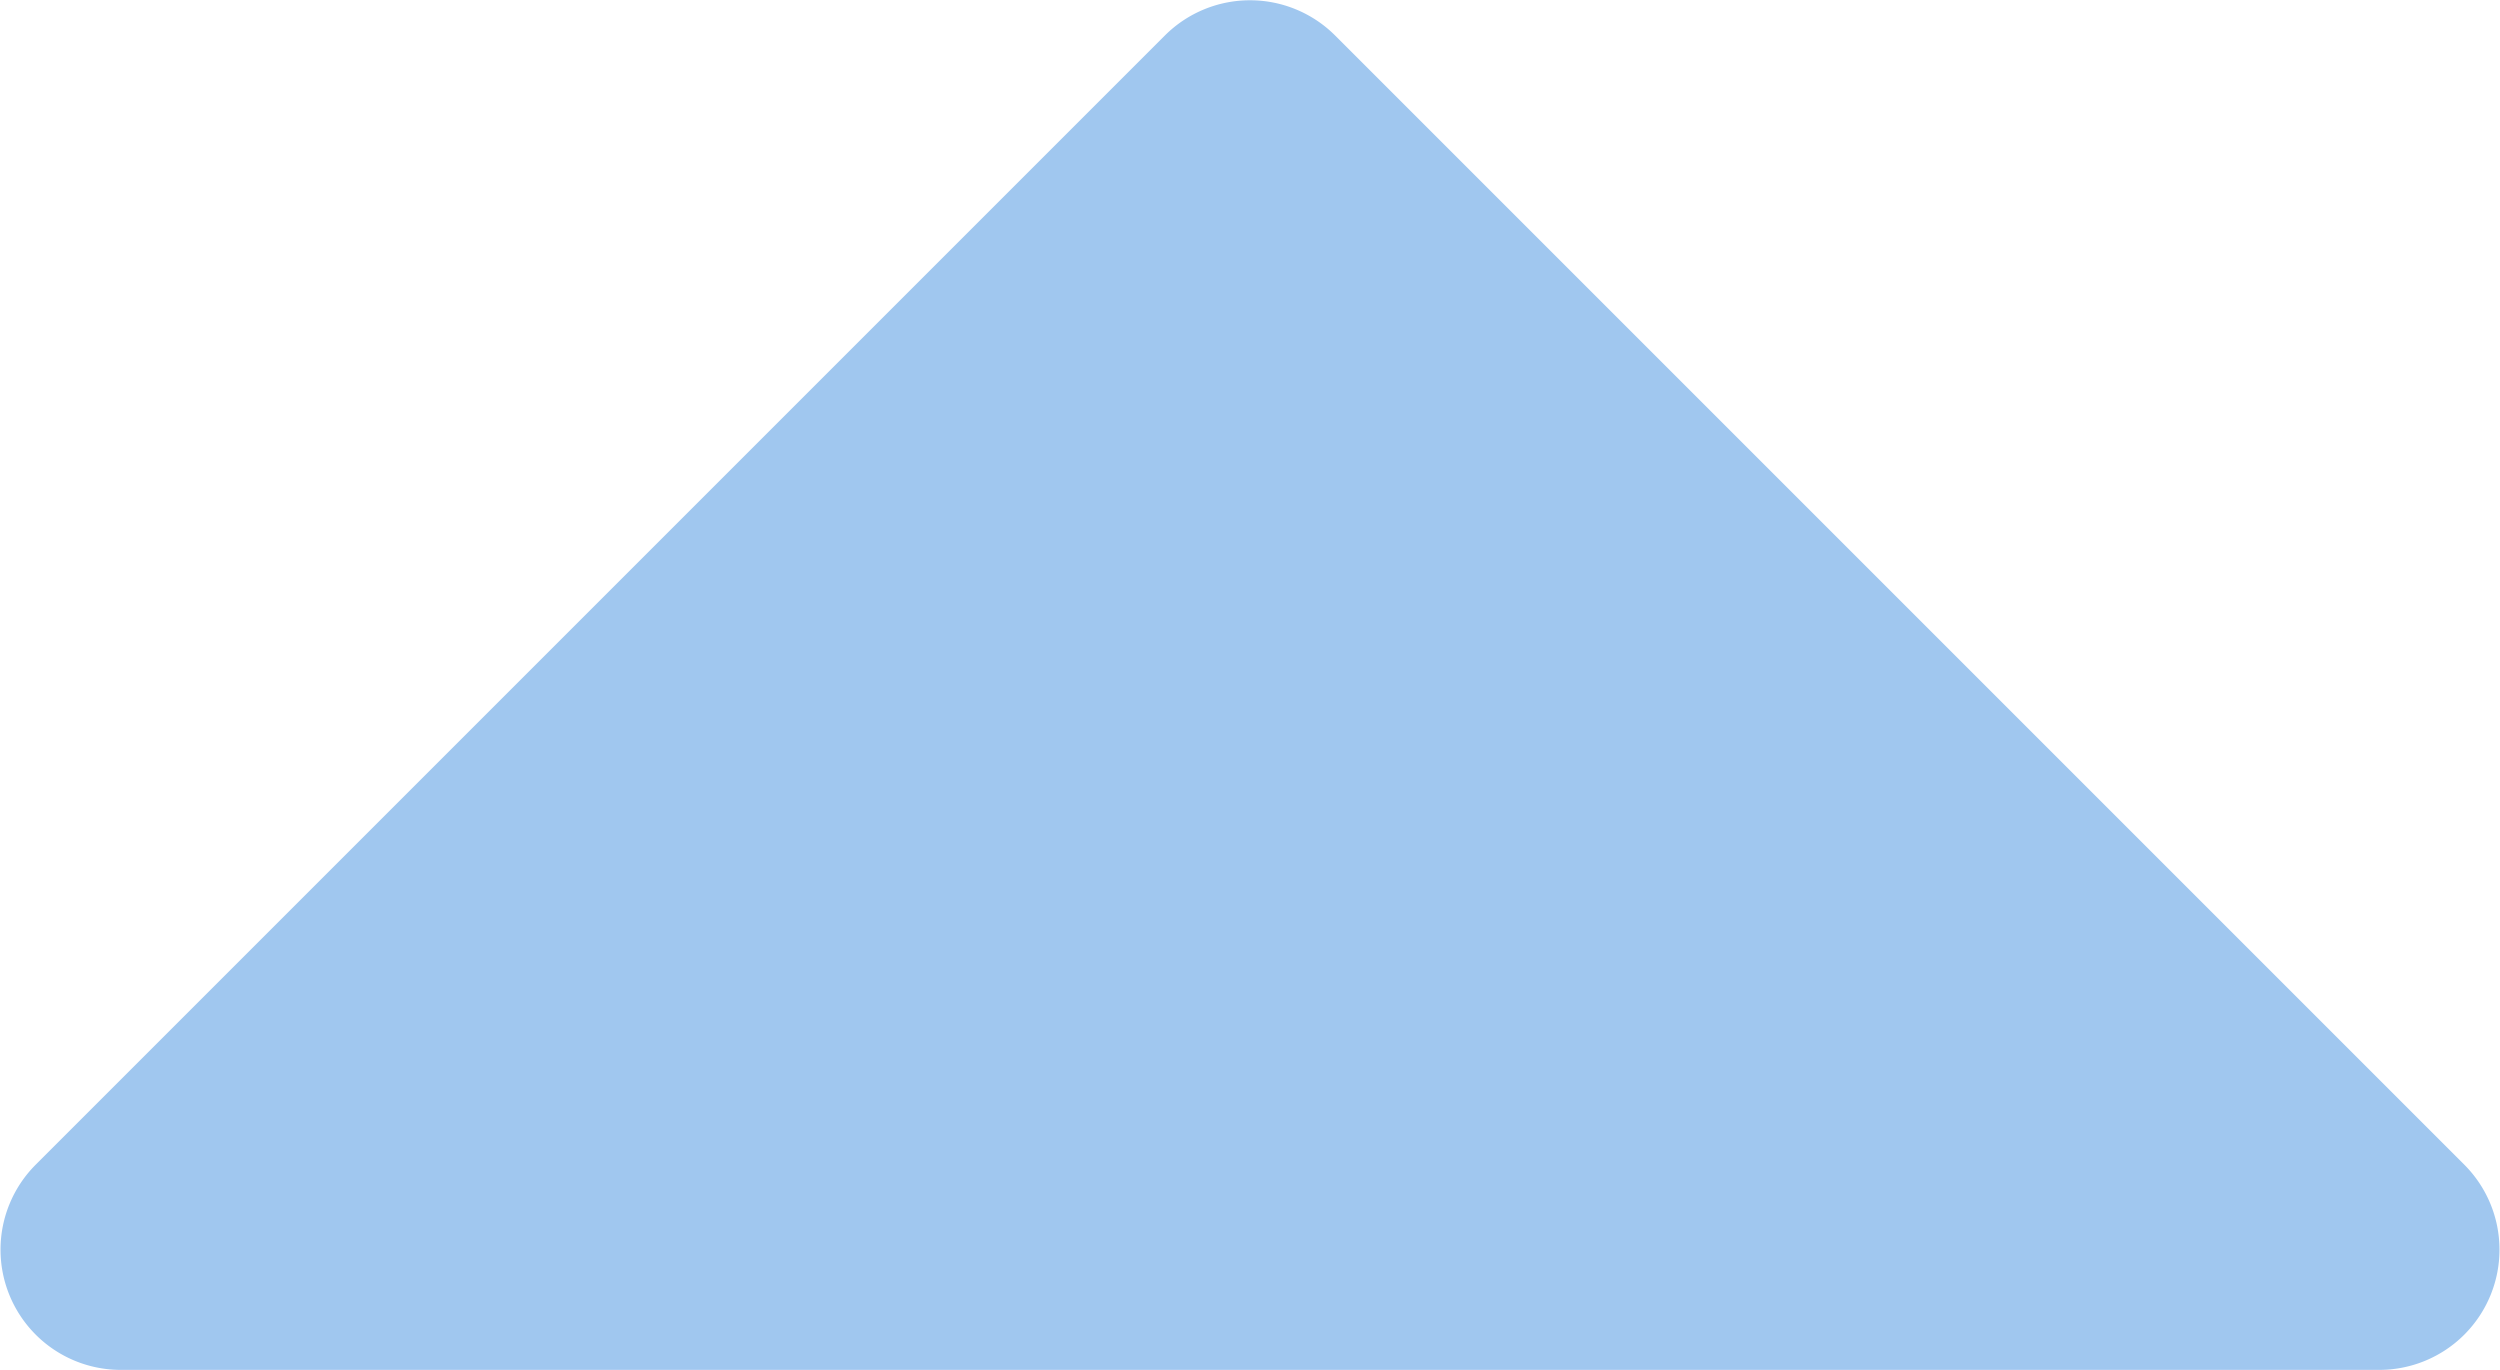 <svg xmlns="http://www.w3.org/2000/svg" width="10.959" height="6.005" viewBox="0 0 10.959 6.005">
  <path id="up_arrow" d="M10.43,34.022H.528a.527.527,0,0,1-.371-.9l4.951-4.951a.528.528,0,0,1,.743,0L10.8,33.12A.527.527,0,0,1,10.43,34.022Z" transform="translate(0 -28.017)" fill="#a0c7ef"/>
</svg>

